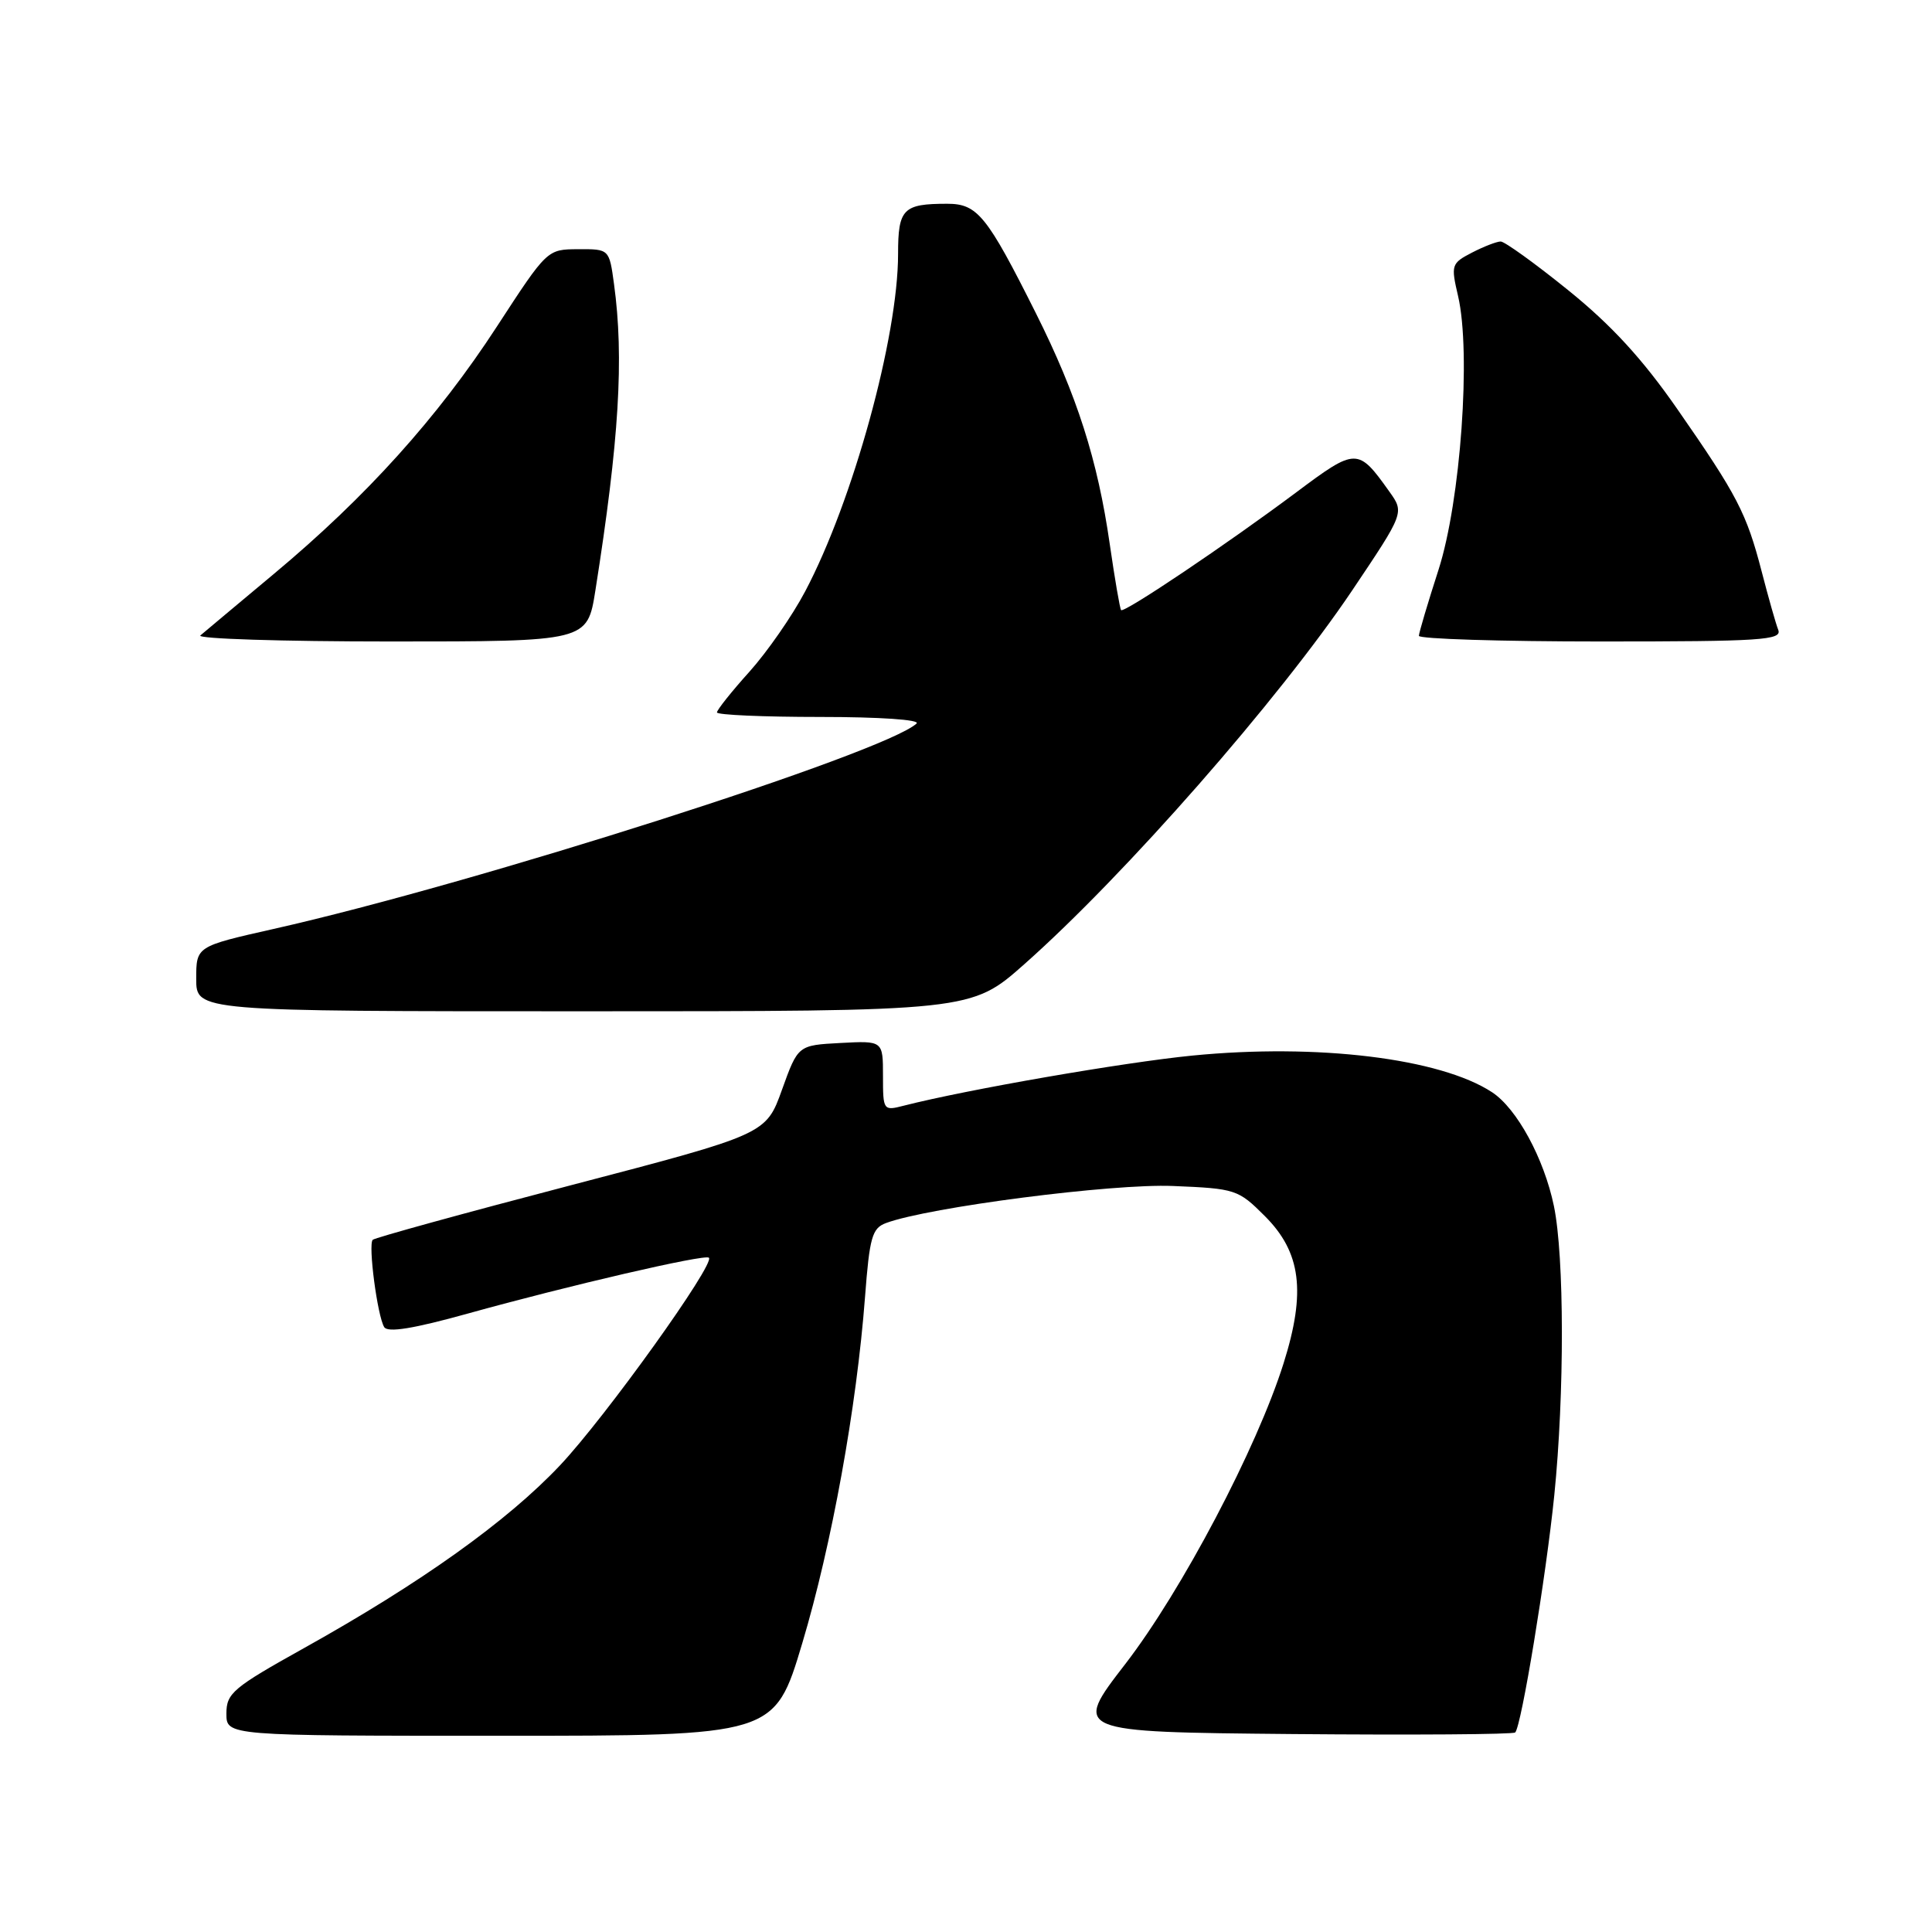 <?xml version="1.0" encoding="UTF-8" standalone="no"?>
<!DOCTYPE svg PUBLIC "-//W3C//DTD SVG 1.1//EN" "http://www.w3.org/Graphics/SVG/1.1/DTD/svg11.dtd" >
<svg xmlns="http://www.w3.org/2000/svg" xmlns:xlink="http://www.w3.org/1999/xlink" version="1.1" viewBox="0 0 256 256">
 <g >
 <path fill="currentColor"
d=" M 106.30 217.75 C 110.22 204.64 113.51 186.49 114.62 171.86 C 115.22 163.94 115.56 162.74 117.40 162.06 C 123.05 159.96 147.42 156.81 155.43 157.15 C 163.72 157.49 164.07 157.61 167.59 161.13 C 172.40 165.93 173.07 171.17 170.08 180.65 C 166.54 191.89 156.60 210.77 149.10 220.50 C 142.15 229.50 142.15 229.50 171.23 229.77 C 187.22 229.91 200.51 229.82 200.77 229.56 C 201.59 228.75 204.86 208.87 205.95 198.14 C 207.31 184.69 207.29 166.50 205.90 159.80 C 204.59 153.50 201.00 146.89 197.71 144.73 C 190.85 140.23 174.57 138.24 157.99 139.87 C 148.88 140.77 128.18 144.36 119.75 146.51 C 117.04 147.21 117.00 147.14 117.00 142.56 C 117.00 137.90 117.00 137.90 111.37 138.20 C 105.74 138.50 105.74 138.50 103.62 144.39 C 101.50 150.29 101.50 150.29 75.69 157.04 C 61.49 160.75 49.66 164.01 49.39 164.28 C 48.76 164.90 50.01 174.39 50.91 175.85 C 51.38 176.61 54.78 176.06 62.04 174.04 C 75.27 170.36 93.37 166.16 93.93 166.65 C 94.82 167.42 80.22 187.79 74.20 194.17 C 67.21 201.58 55.77 209.75 40.25 218.40 C 30.87 223.63 30.00 224.36 30.00 227.06 C 30.00 230.00 30.00 230.00 66.32 230.00 C 102.63 230.00 102.63 230.00 106.30 217.75 Z  M 135.74 127.75 C 149.04 115.97 169.42 92.73 179.18 78.22 C 186.09 67.93 186.09 67.93 184.09 65.13 C 179.94 59.30 179.70 59.30 171.77 65.23 C 162.58 72.10 148.93 81.28 148.55 80.84 C 148.39 80.65 147.72 76.73 147.05 72.11 C 145.45 60.96 142.71 52.38 137.26 41.50 C 130.77 28.55 129.52 27.00 125.51 27.00 C 119.66 27.00 119.00 27.67 119.00 33.65 C 119.00 44.65 113.02 66.39 106.69 78.36 C 104.99 81.59 101.66 86.38 99.30 89.01 C 96.93 91.64 95.00 94.07 95.00 94.40 C 95.00 94.73 101.17 95.00 108.70 95.00 C 116.55 95.00 121.99 95.37 121.45 95.87 C 117.22 99.76 63.09 117.05 36.25 123.09 C 26.00 125.40 26.00 125.40 26.00 129.70 C 26.00 134.00 26.00 134.00 77.35 134.00 C 128.69 134.00 128.69 134.00 135.74 127.75 Z  M 78.89 78.25 C 82.04 58.34 82.70 47.42 81.36 37.64 C 80.73 33.00 80.73 33.00 76.61 33.02 C 72.50 33.04 72.50 33.04 65.84 43.27 C 58.00 55.32 48.52 65.84 36.32 76.02 C 31.47 80.08 27.07 83.75 26.55 84.20 C 26.03 84.64 37.35 85.00 51.71 85.00 C 77.82 85.00 77.82 85.00 78.89 78.25 Z  M 235.63 83.47 C 235.30 82.63 234.32 79.16 233.44 75.76 C 231.42 67.98 230.21 65.65 222.25 54.20 C 217.63 47.55 213.51 43.07 207.79 38.45 C 203.40 34.90 199.37 32.00 198.85 32.00 C 198.33 32.00 196.62 32.66 195.05 33.47 C 192.31 34.89 192.24 35.11 193.20 39.22 C 194.95 46.71 193.54 66.40 190.61 75.50 C 189.19 79.90 188.02 83.84 188.01 84.25 C 188.01 84.66 198.85 85.00 212.11 85.00 C 233.35 85.00 236.14 84.82 235.63 83.47 Z "/>
</g>
</svg>